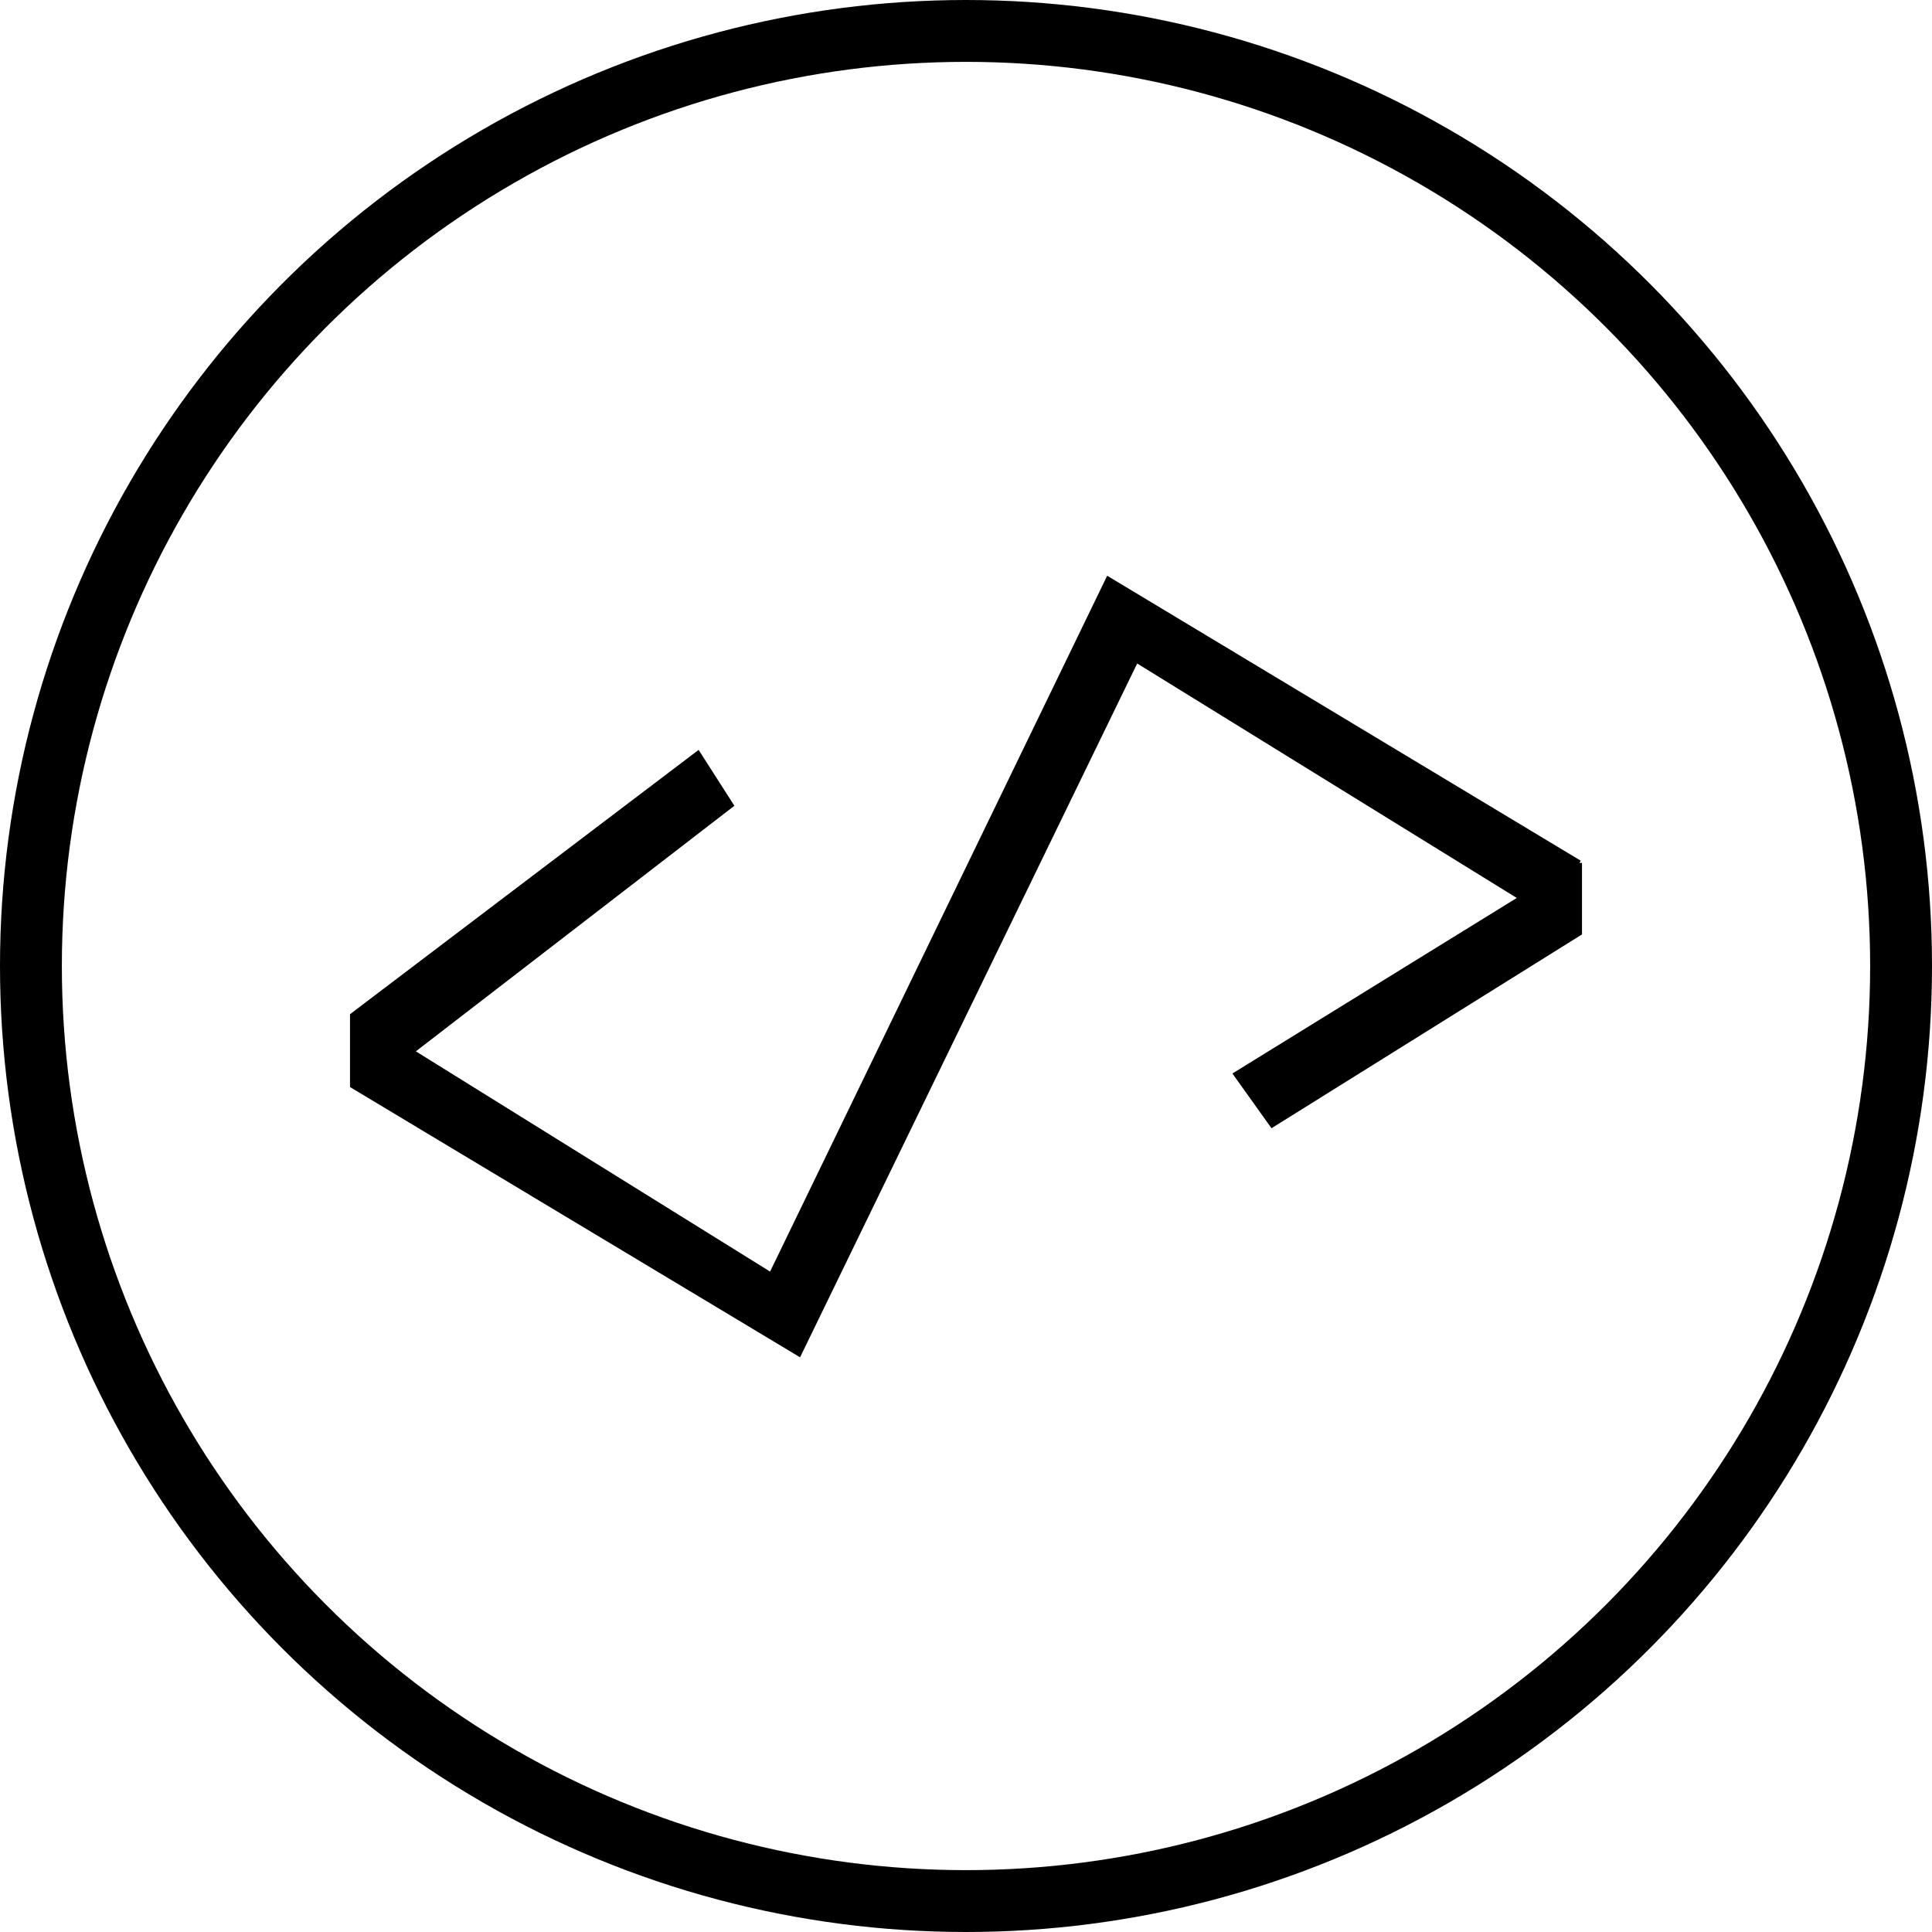 <svg xmlns="http://www.w3.org/2000/svg" viewBox="0 0 187.4 187.4">
  <g transform="translate(-69 -112.5)">
    <circle cx="162.7" cy="206.2" r="90.7" fill="none" stroke="#000" stroke-linecap="round" stroke-linejoin="round" stroke-width="6"/>
    <path stroke="#000" stroke-width=".5" d="M222.2 196.2v6.8l-29.8 18.6-3.5-4.9 27.7-17.1-37.4-23.1-32.7 67.3-43.3-26V211l33.5-25.4 3.2 5-31 23.9 34.9 21.7 32.7-67.5 45.7 27.5z"/>
  </g>
</svg>
